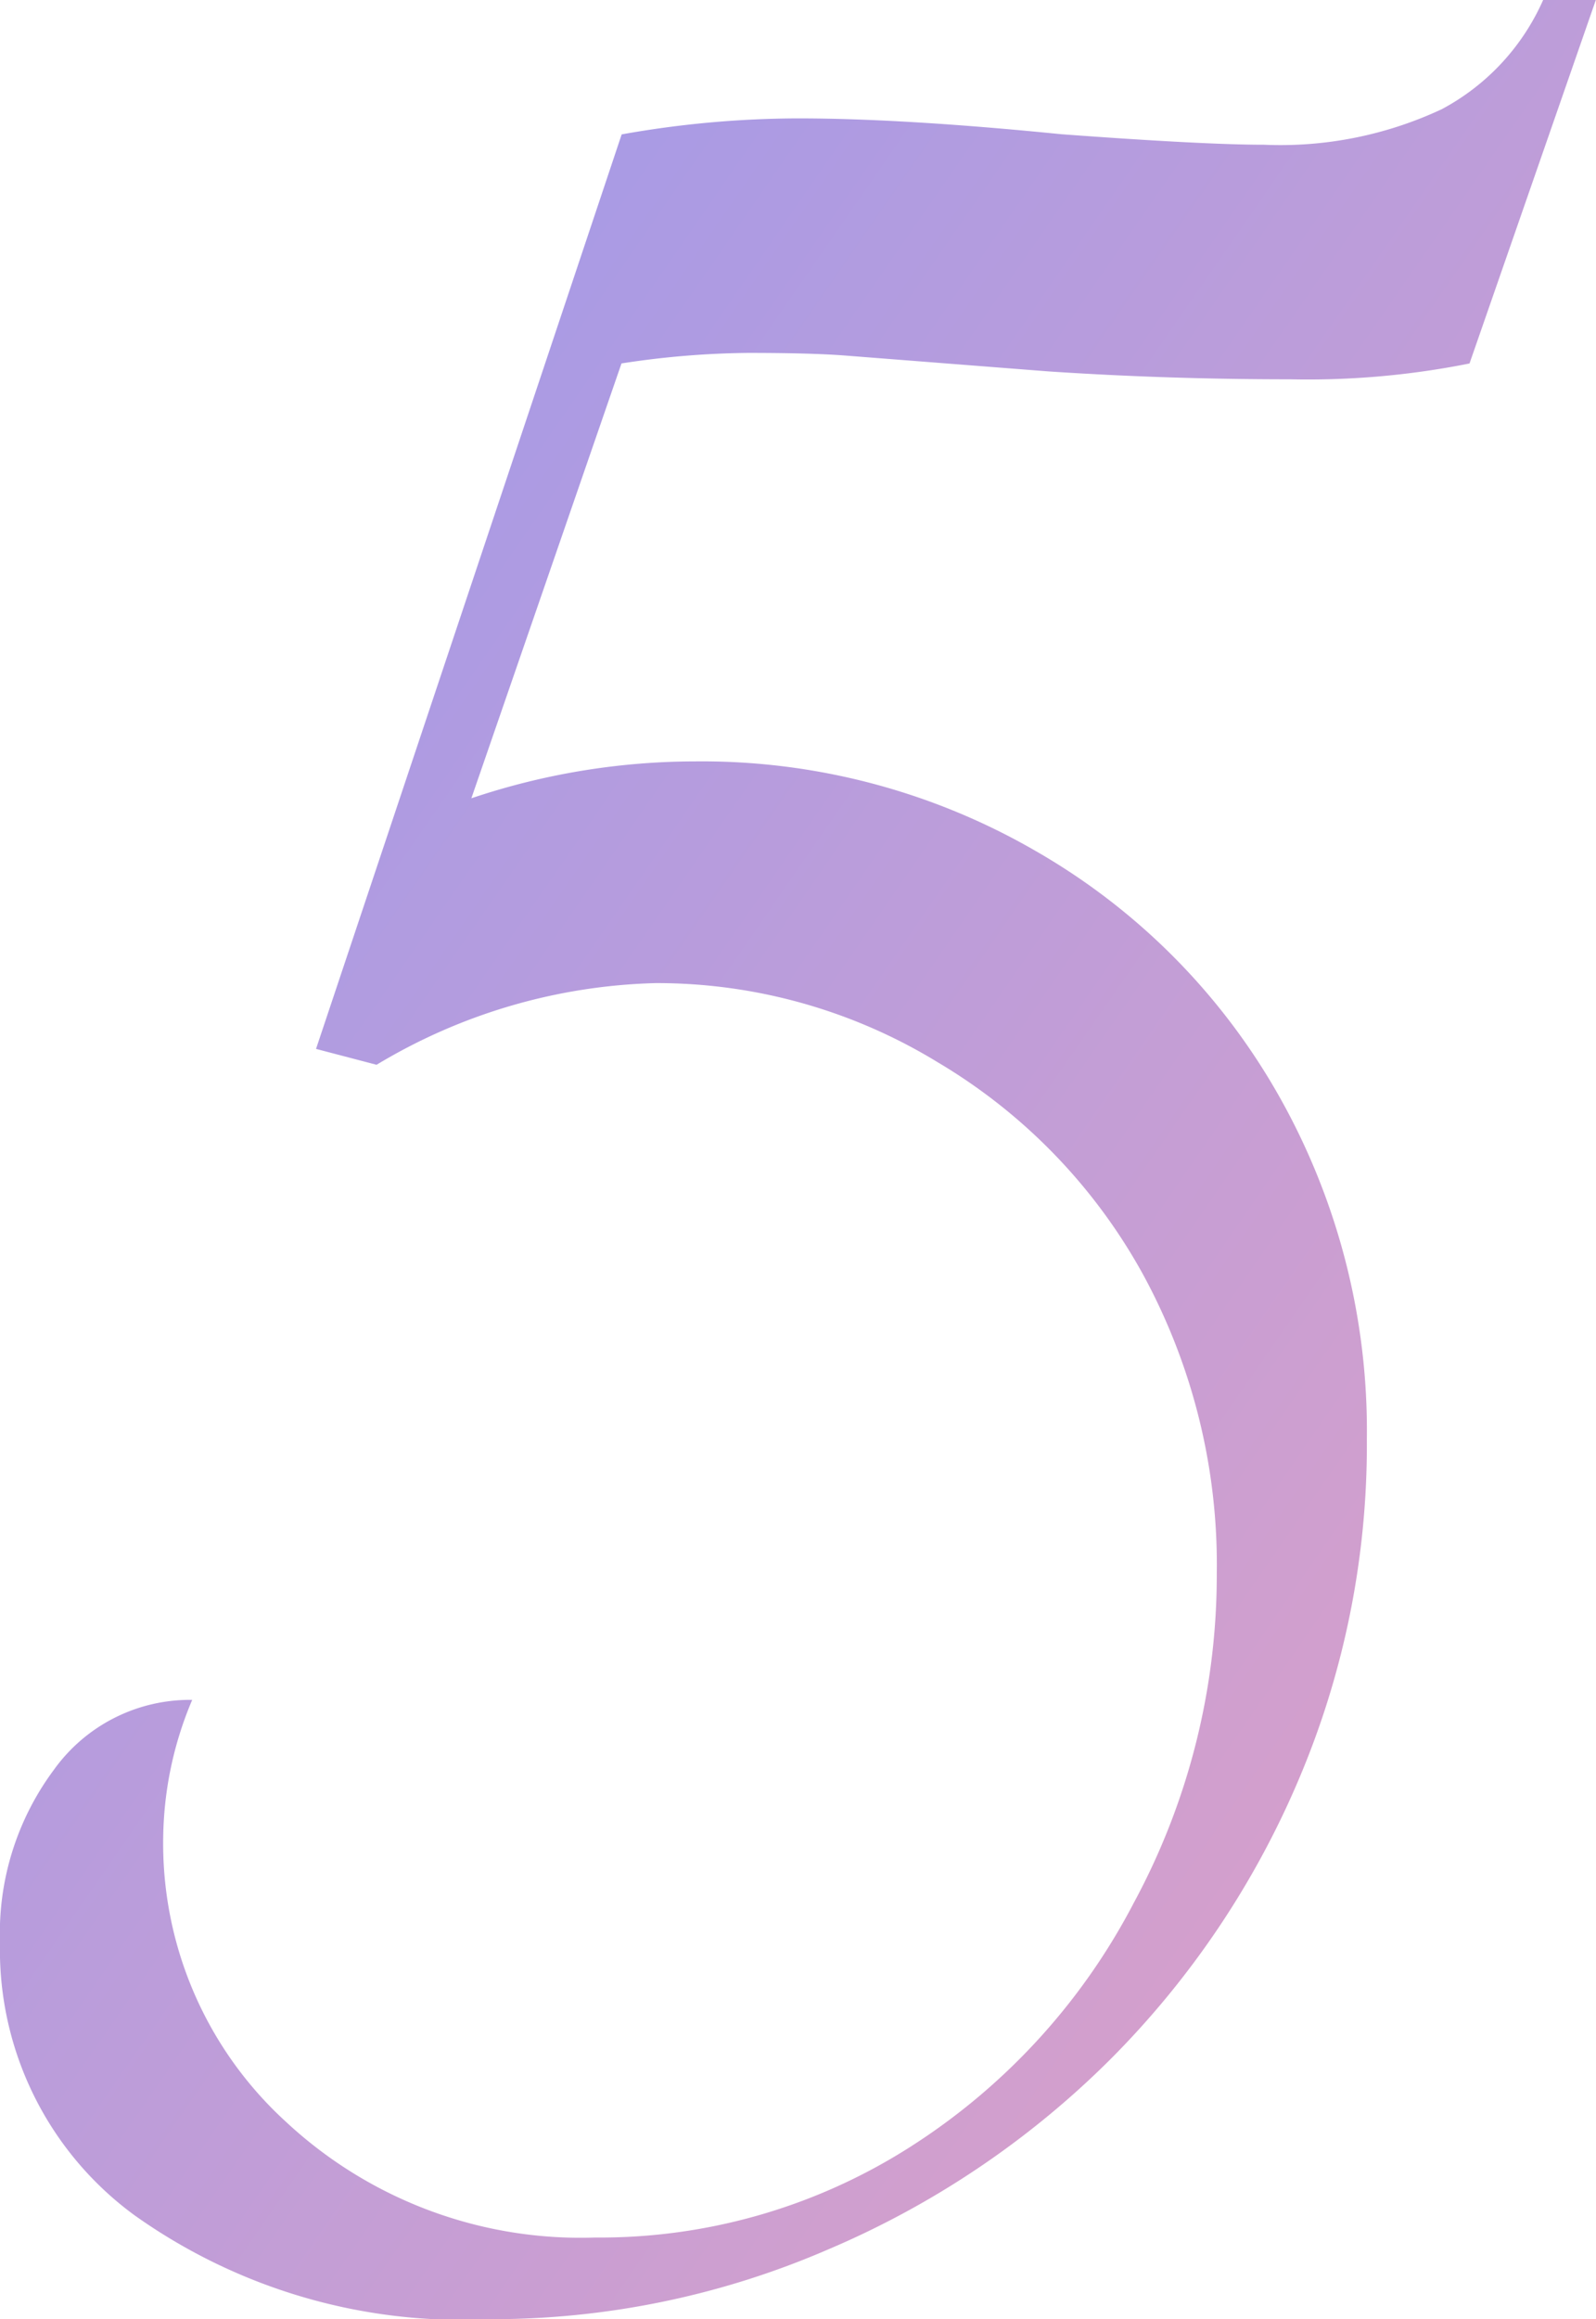 <svg xmlns="http://www.w3.org/2000/svg" xmlns:xlink="http://www.w3.org/1999/xlink" width="35.508" height="51.563" viewBox="0 0 35.508 51.563">
  <defs>
    <linearGradient id="linear-gradient" x2="1" y2="1" gradientUnits="objectBoundingBox">
      <stop offset="0" stop-color="#99e"/>
      <stop offset="1" stop-color="#e2a1c4"/>
    </linearGradient>
  </defs>
  <path id="Path_378112" data-name="Path 378112" d="M-14.121-27.012l6.8-20.332A22.559,22.559,0,0,1-3.4-47.7q2.344,0,5.859.352,3.164.234,4.512.234a8.468,8.468,0,0,0,3.955-.791,5.072,5.072,0,0,0,2.256-2.432h1.172l-2.812,8.086a18.311,18.311,0,0,1-3.984.352q-2.754,0-5.391-.176l-4.512-.352q-.762-.059-2.168-.059a19.429,19.429,0,0,0-2.812.234l-3.34,9.668a15.657,15.657,0,0,1,4.98-.82A14.826,14.826,0,0,1,1.9-31.406a14.5,14.5,0,0,1,5.391,5.42A15.111,15.111,0,0,1,9.258-18.34a19.012,19.012,0,0,1-1.523,7.588A19.685,19.685,0,0,1,3.545-4.541,19.911,19.911,0,0,1-2.725-.322,18.832,18.832,0,0,1-10.254,1.23a12.57,12.57,0,0,1-7.91-2.314,7.308,7.308,0,0,1-2.988-6.064,6.084,6.084,0,0,1,1.2-3.838,3.724,3.724,0,0,1,3.076-1.553,8.061,8.061,0,0,0-.645,3.047,8.373,8.373,0,0,0,2.725,6.328A9.619,9.619,0,0,0-7.91-.586,12.826,12.826,0,0,0-.937-2.578a14.207,14.207,0,0,0,5.01-5.449,15.329,15.329,0,0,0,1.846-7.324A13.481,13.481,0,0,0,4.277-22a12.463,12.463,0,0,0-4.57-4.717,11.981,11.981,0,0,0-6.27-1.758,12.652,12.652,0,0,0-6.211,1.816Z" transform="translate(21.152 50.332)" fill="url(#linear-gradient)"/>
</svg>
